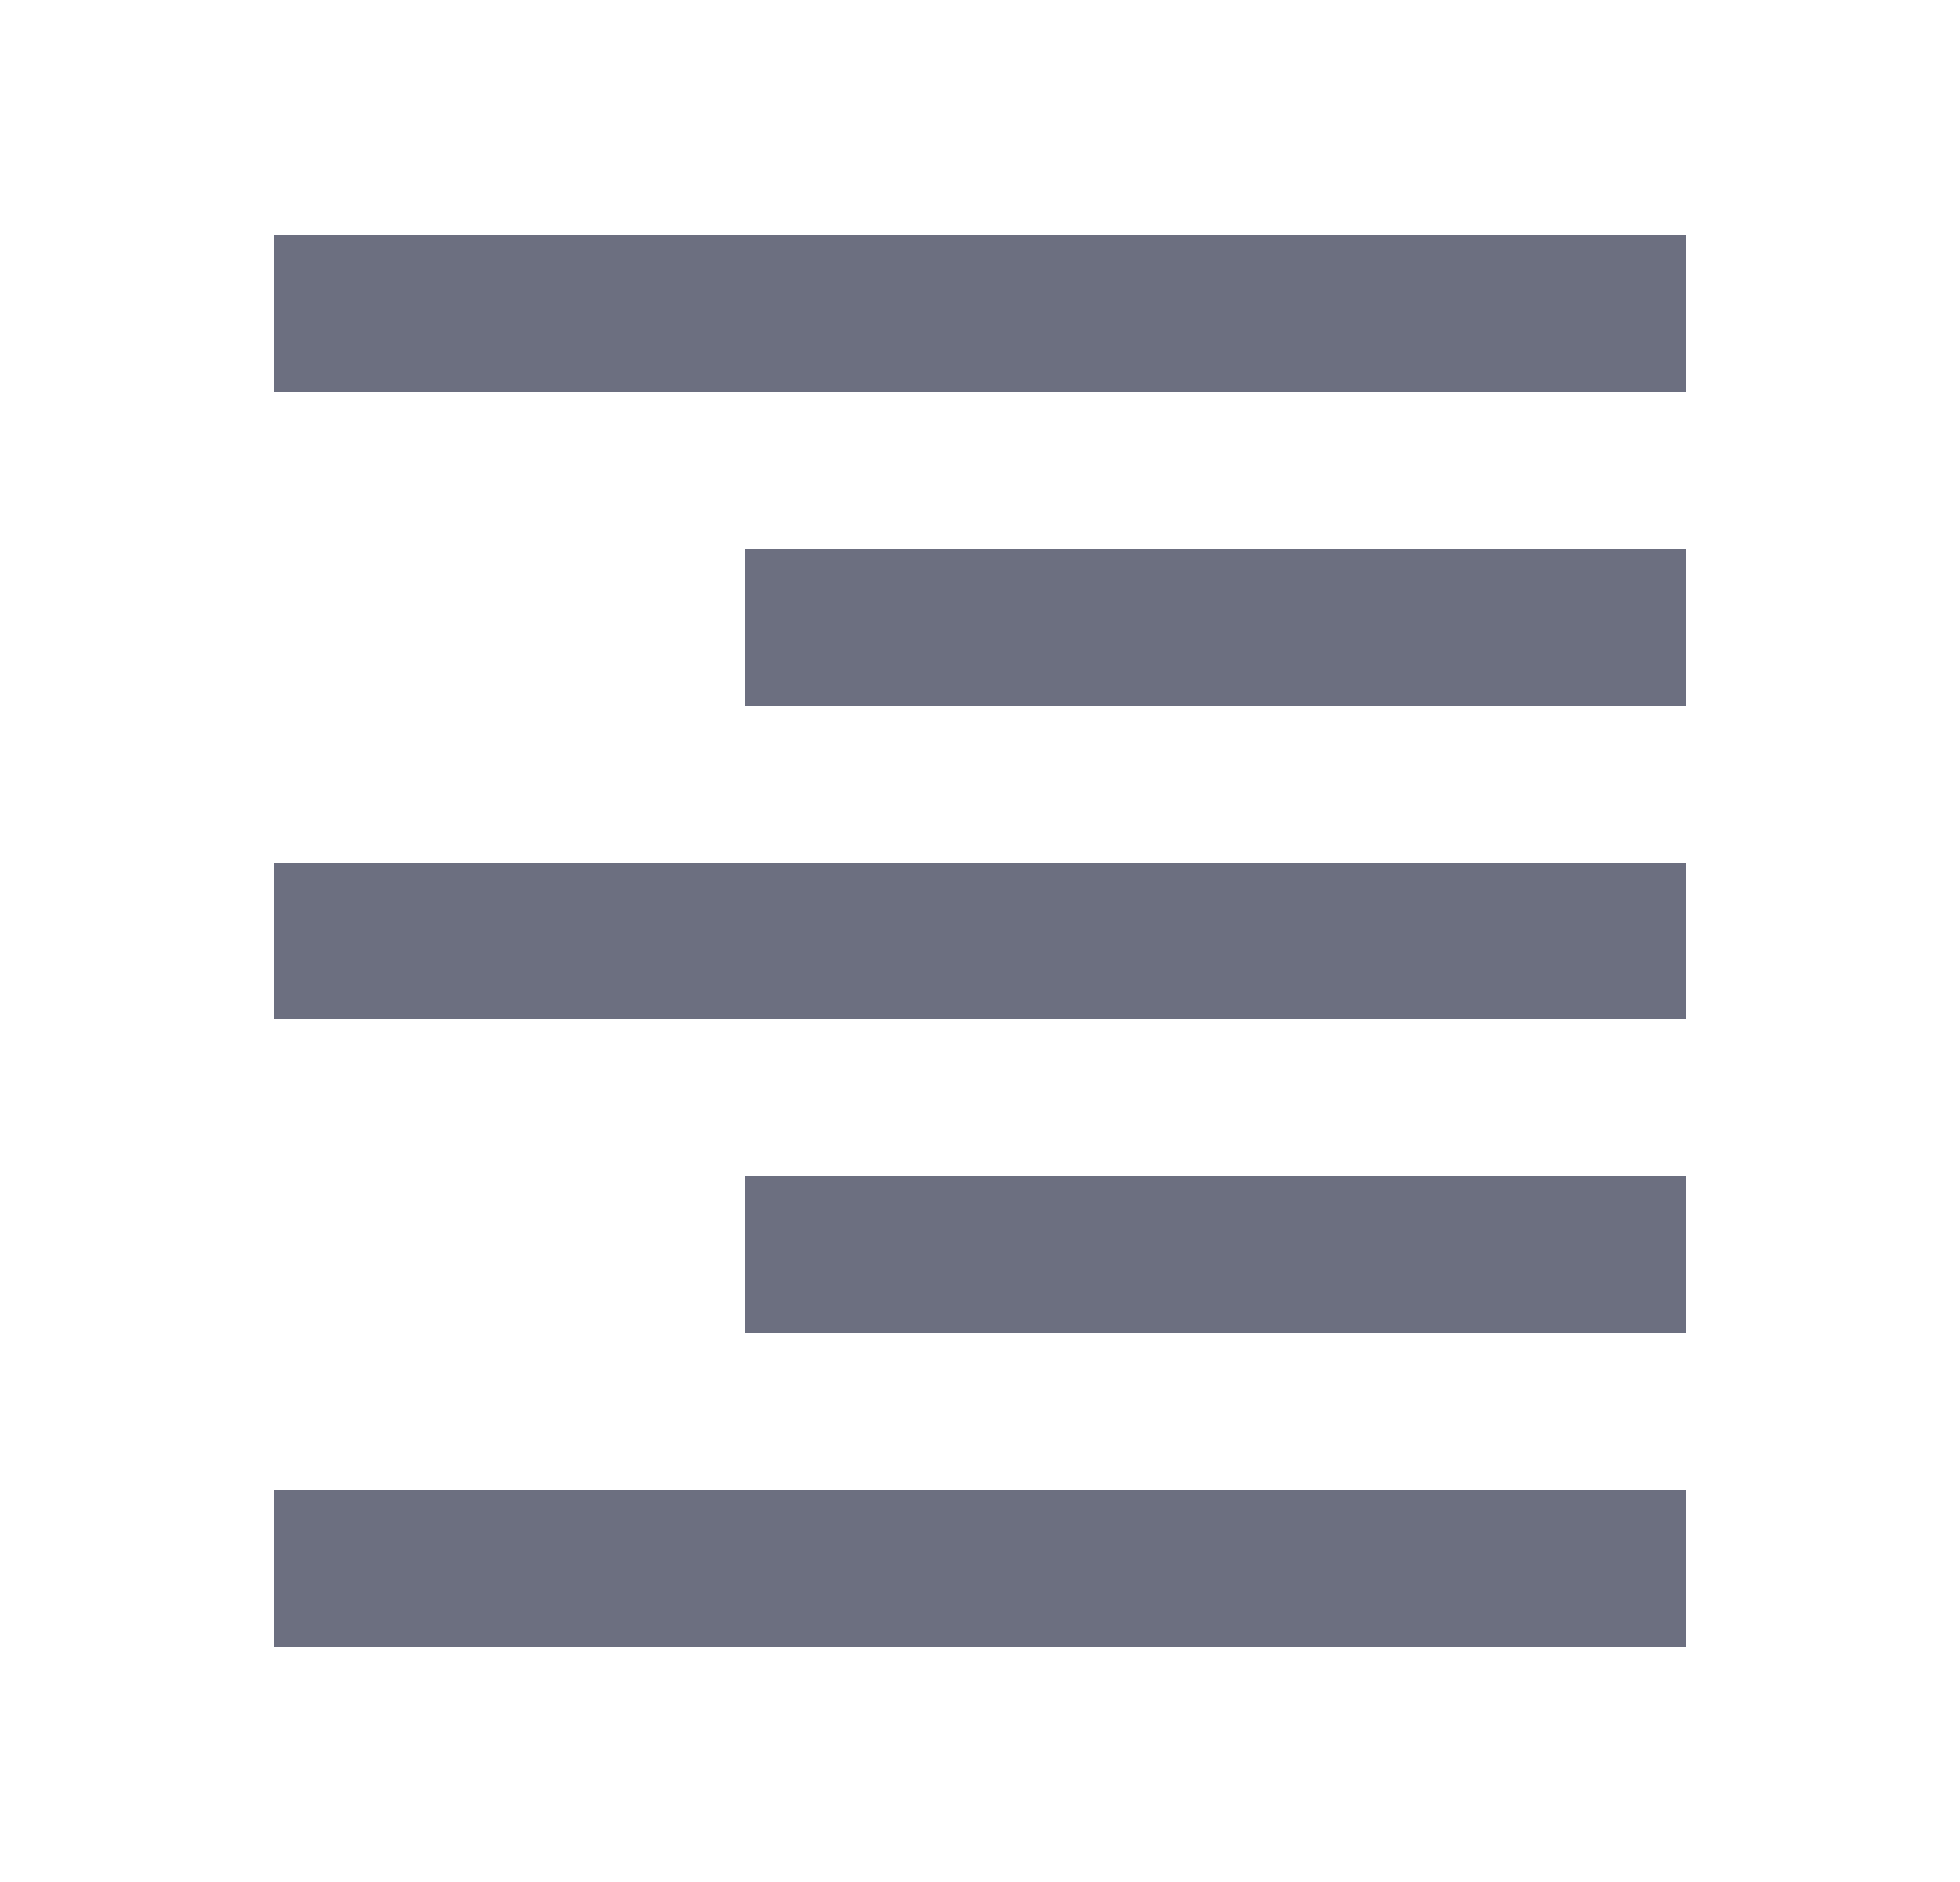 <svg xmlns="http://www.w3.org/2000/svg" width="25" height="24" fill="none" viewBox="0 0 25 24">
  <path fill="#6C6F80" fill-rule="evenodd" d="M3.5 3h18v2h-18V3Zm6 4h12v2h-12V7Zm-6 4h18v2h-18v-2Zm6 4h12v2h-12v-2Zm-6 4h18v2h-18v-2Z" clip-rule="evenodd"/>
</svg>
